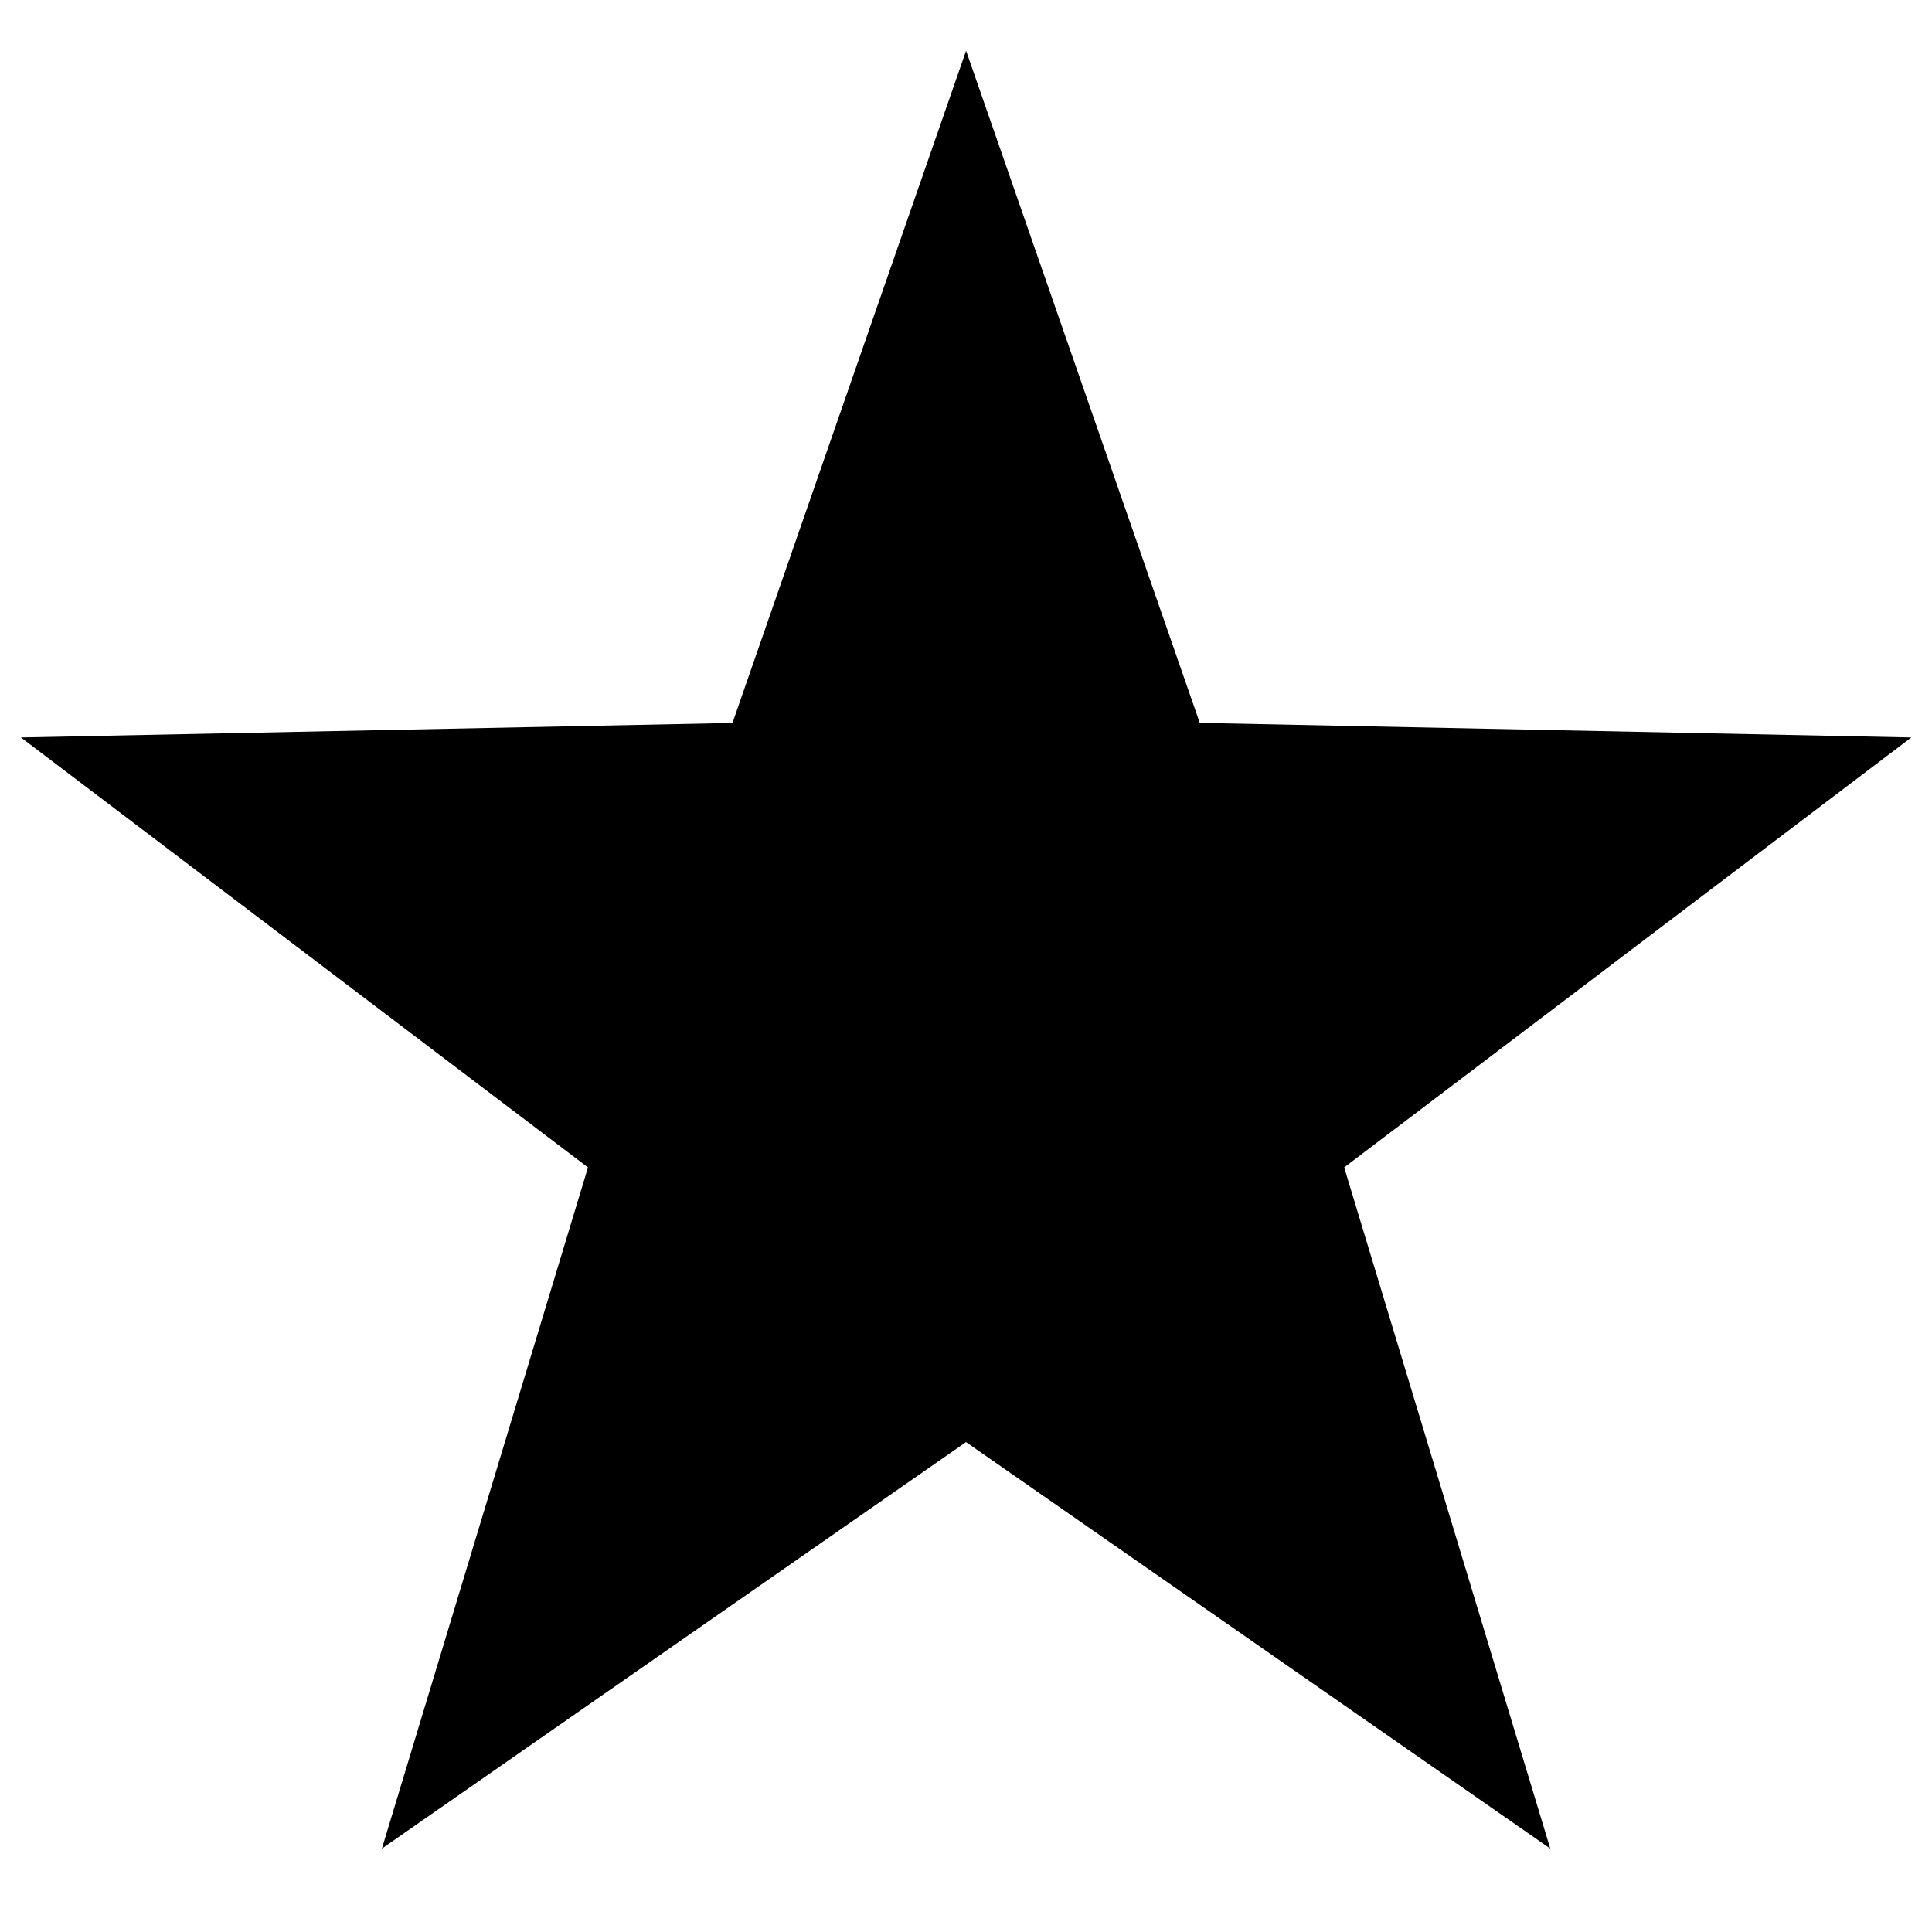 <svg xmlns="http://www.w3.org/2000/svg" xmlns:xlink="http://www.w3.org/1999/xlink" width="24" height="24" viewBox="0 0 24 24"><path fill="currentColor" d="m12.001.63l2.903 8.35l8.839.181l-7.045 5.341l2.56 8.462L12 17.914l-7.256 5.05l2.56-8.462L.26 9.161l8.839-.18z"/></svg>